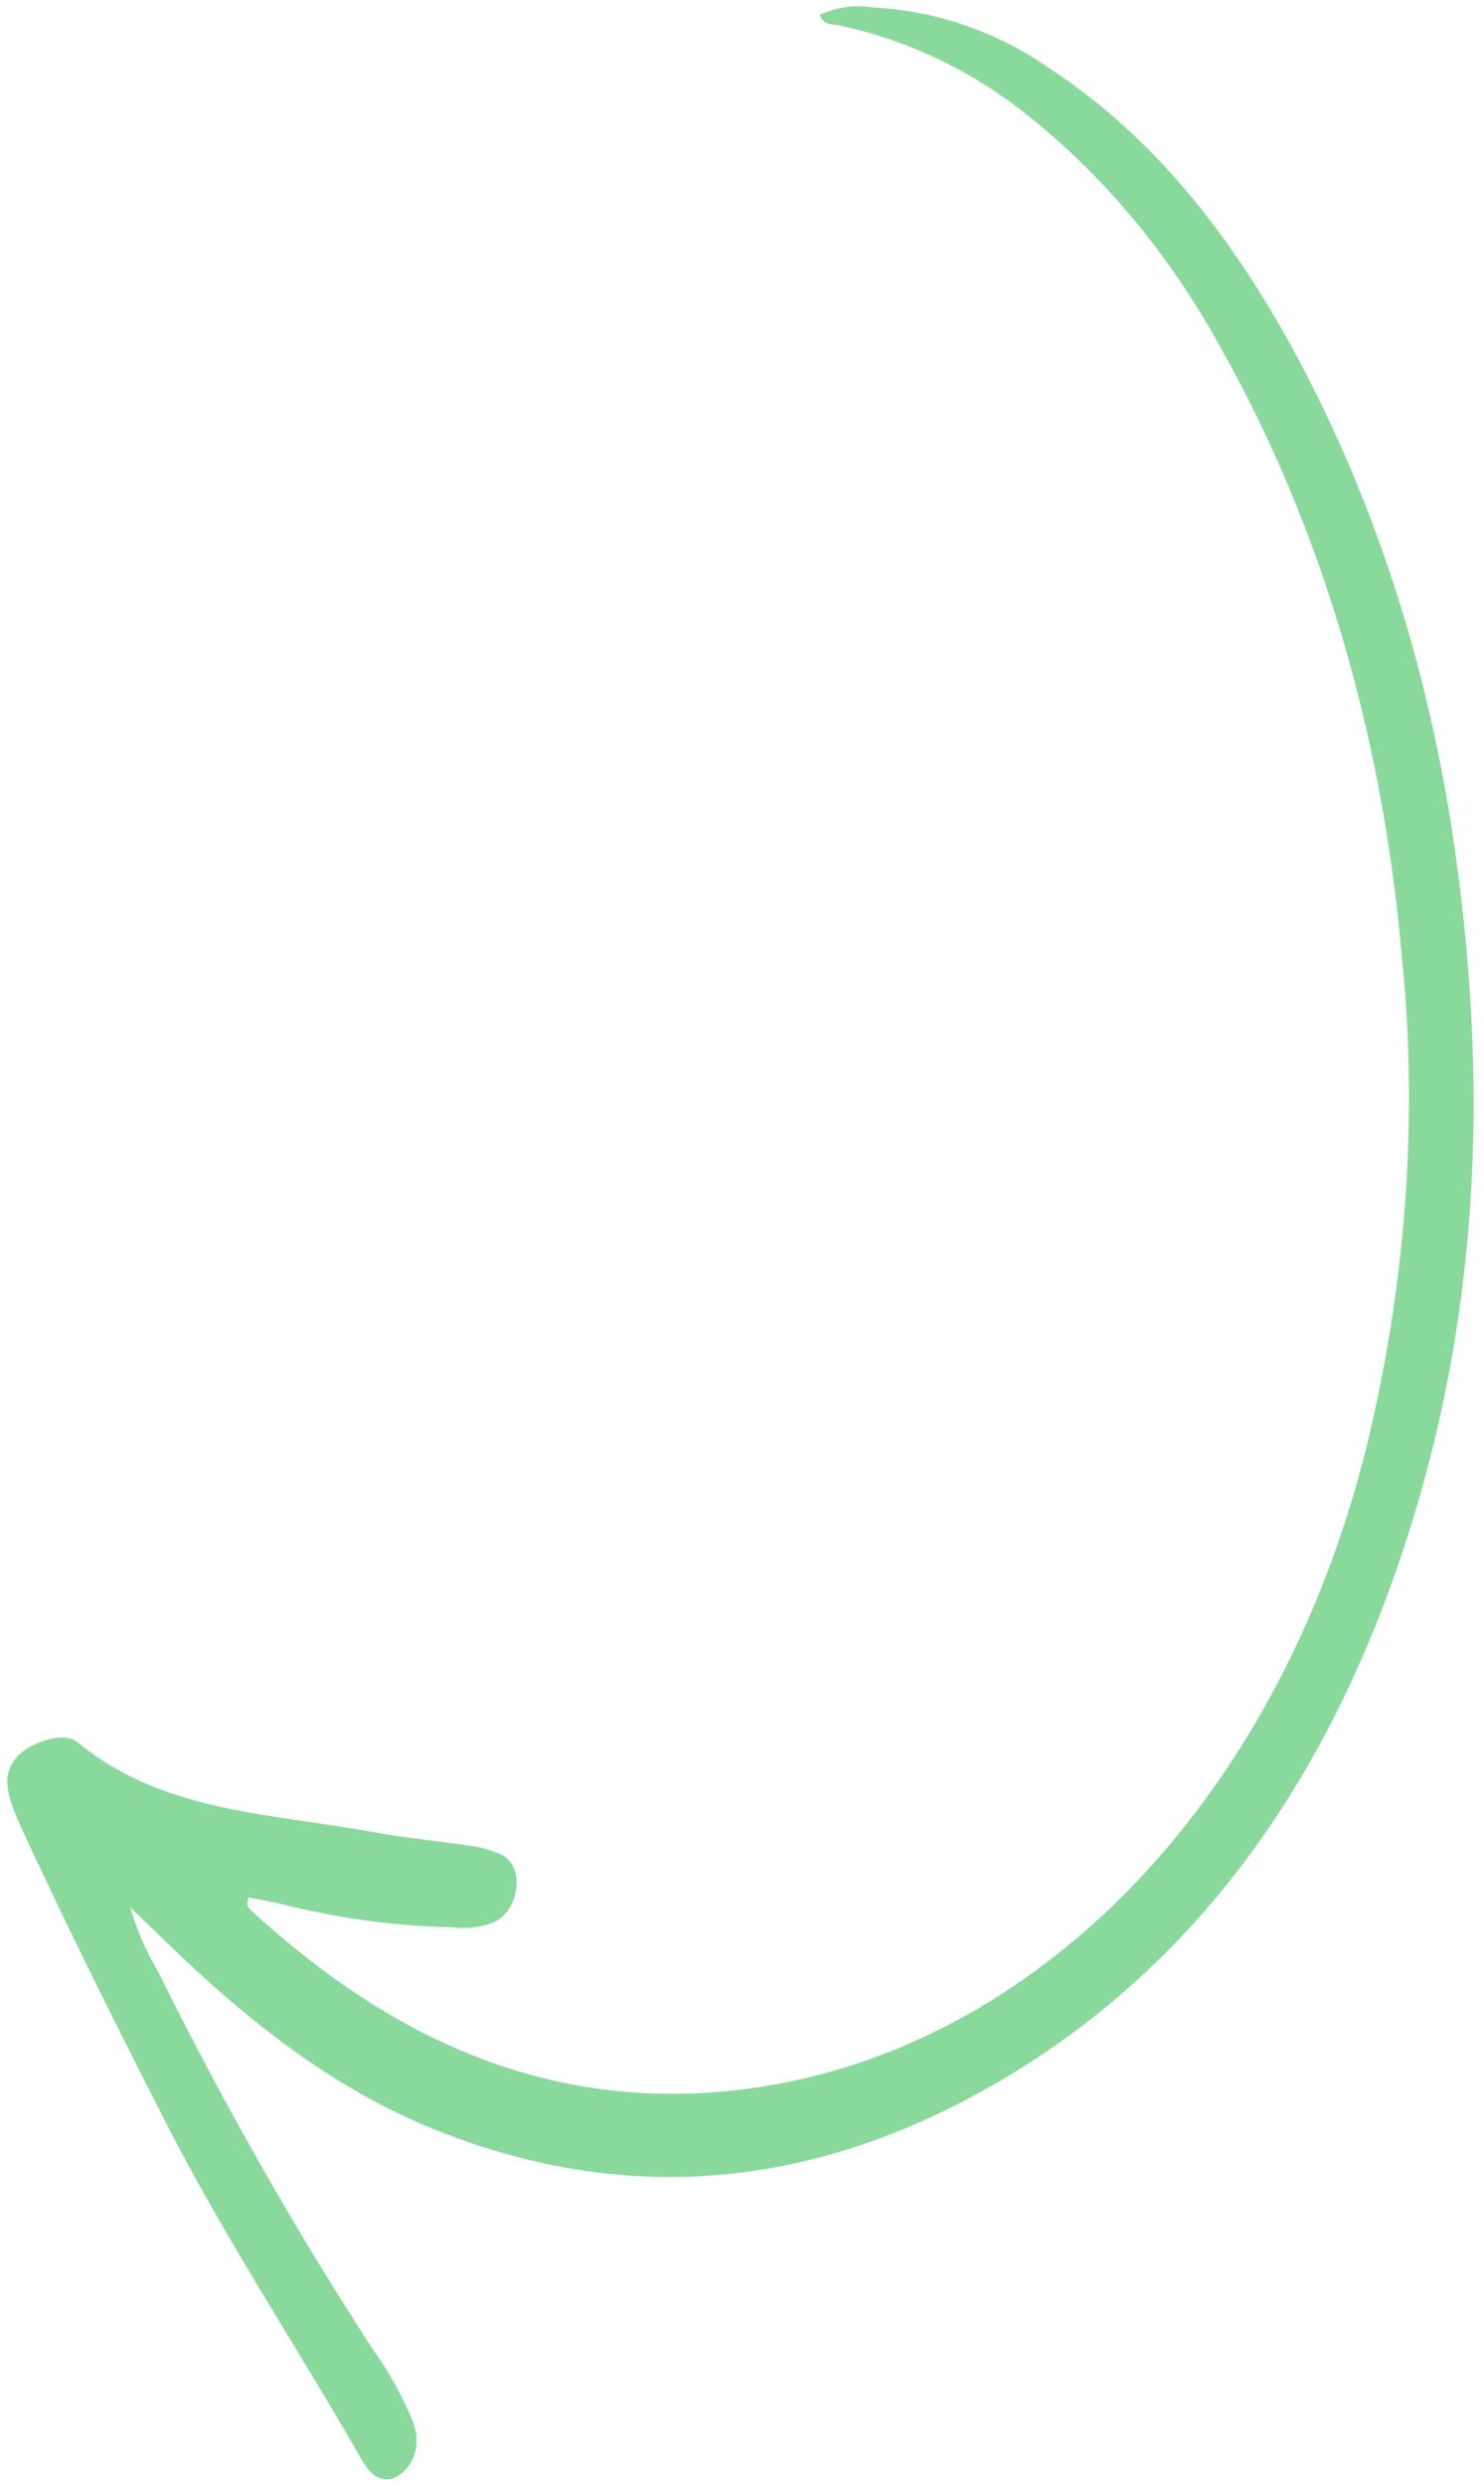 <svg width="138" height="231" viewBox="0 0 138 231" fill="none" xmlns="http://www.w3.org/2000/svg">
<path fill-rule="evenodd" clip-rule="evenodd" d="M76.227 1.384C77.798 0.662 79.445 0.42 81.011 0.681C86.991 0.973 92.664 2.914 97.607 6.36C108.413 13.436 116.215 24.15 122.437 36.706C128.923 49.779 133.319 64.416 135.429 79.964C138.198 100.207 137.723 120.752 131.297 141.548C124.166 164.643 111.733 182.436 93.045 193.416C75.098 203.955 57.44 204.873 40.258 197.901C30.903 194.1 22.901 187.785 15.431 180.511C14.504 179.61 13.569 178.721 12.104 177.307C12.747 179.471 13.626 181.492 14.72 183.323C20.751 195.516 27.394 207.198 34.615 218.315C36.099 220.371 37.369 222.65 38.4 225.109C39.134 227.08 38.619 229.017 37.226 230.021C35.948 230.938 34.709 230.527 33.702 228.771C27.627 218.15 20.912 208.116 15.295 197.068C10.87 188.375 6.484 179.649 2.353 170.715C2.052 170.061 1.737 169.416 1.467 168.741C0.387 166.053 0.418 164.672 1.565 163.348C2.761 161.97 5.936 160.915 7.168 161.935C15.16 168.521 25.125 168.558 34.578 170.294C37.638 170.861 40.762 171.135 43.843 171.604C44.801 171.732 45.729 172.001 46.605 172.407C47.731 172.926 48.292 174.387 47.944 175.897C47.704 177.263 46.803 178.415 45.68 178.794C44.483 179.199 43.261 179.327 42.083 179.173C36.653 179.042 31.307 178.313 26.11 176.996C25.116 176.744 24.094 176.588 23.139 176.398C22.849 177.14 23.102 177.368 23.329 177.577C35.498 188.762 49.262 195.603 65.872 194.537C93.946 192.734 118.028 169.401 126.807 135.569C130.738 119.998 131.941 104.011 130.333 88.69C128.54 68.105 122.818 48.885 113.598 32.475C108.762 23.628 102.502 16.139 95.128 10.376C90.004 6.388 84.193 3.669 77.981 2.354C77.378 2.229 76.634 2.386 76.227 1.384Z" fill="#89D99D"/>
</svg>
